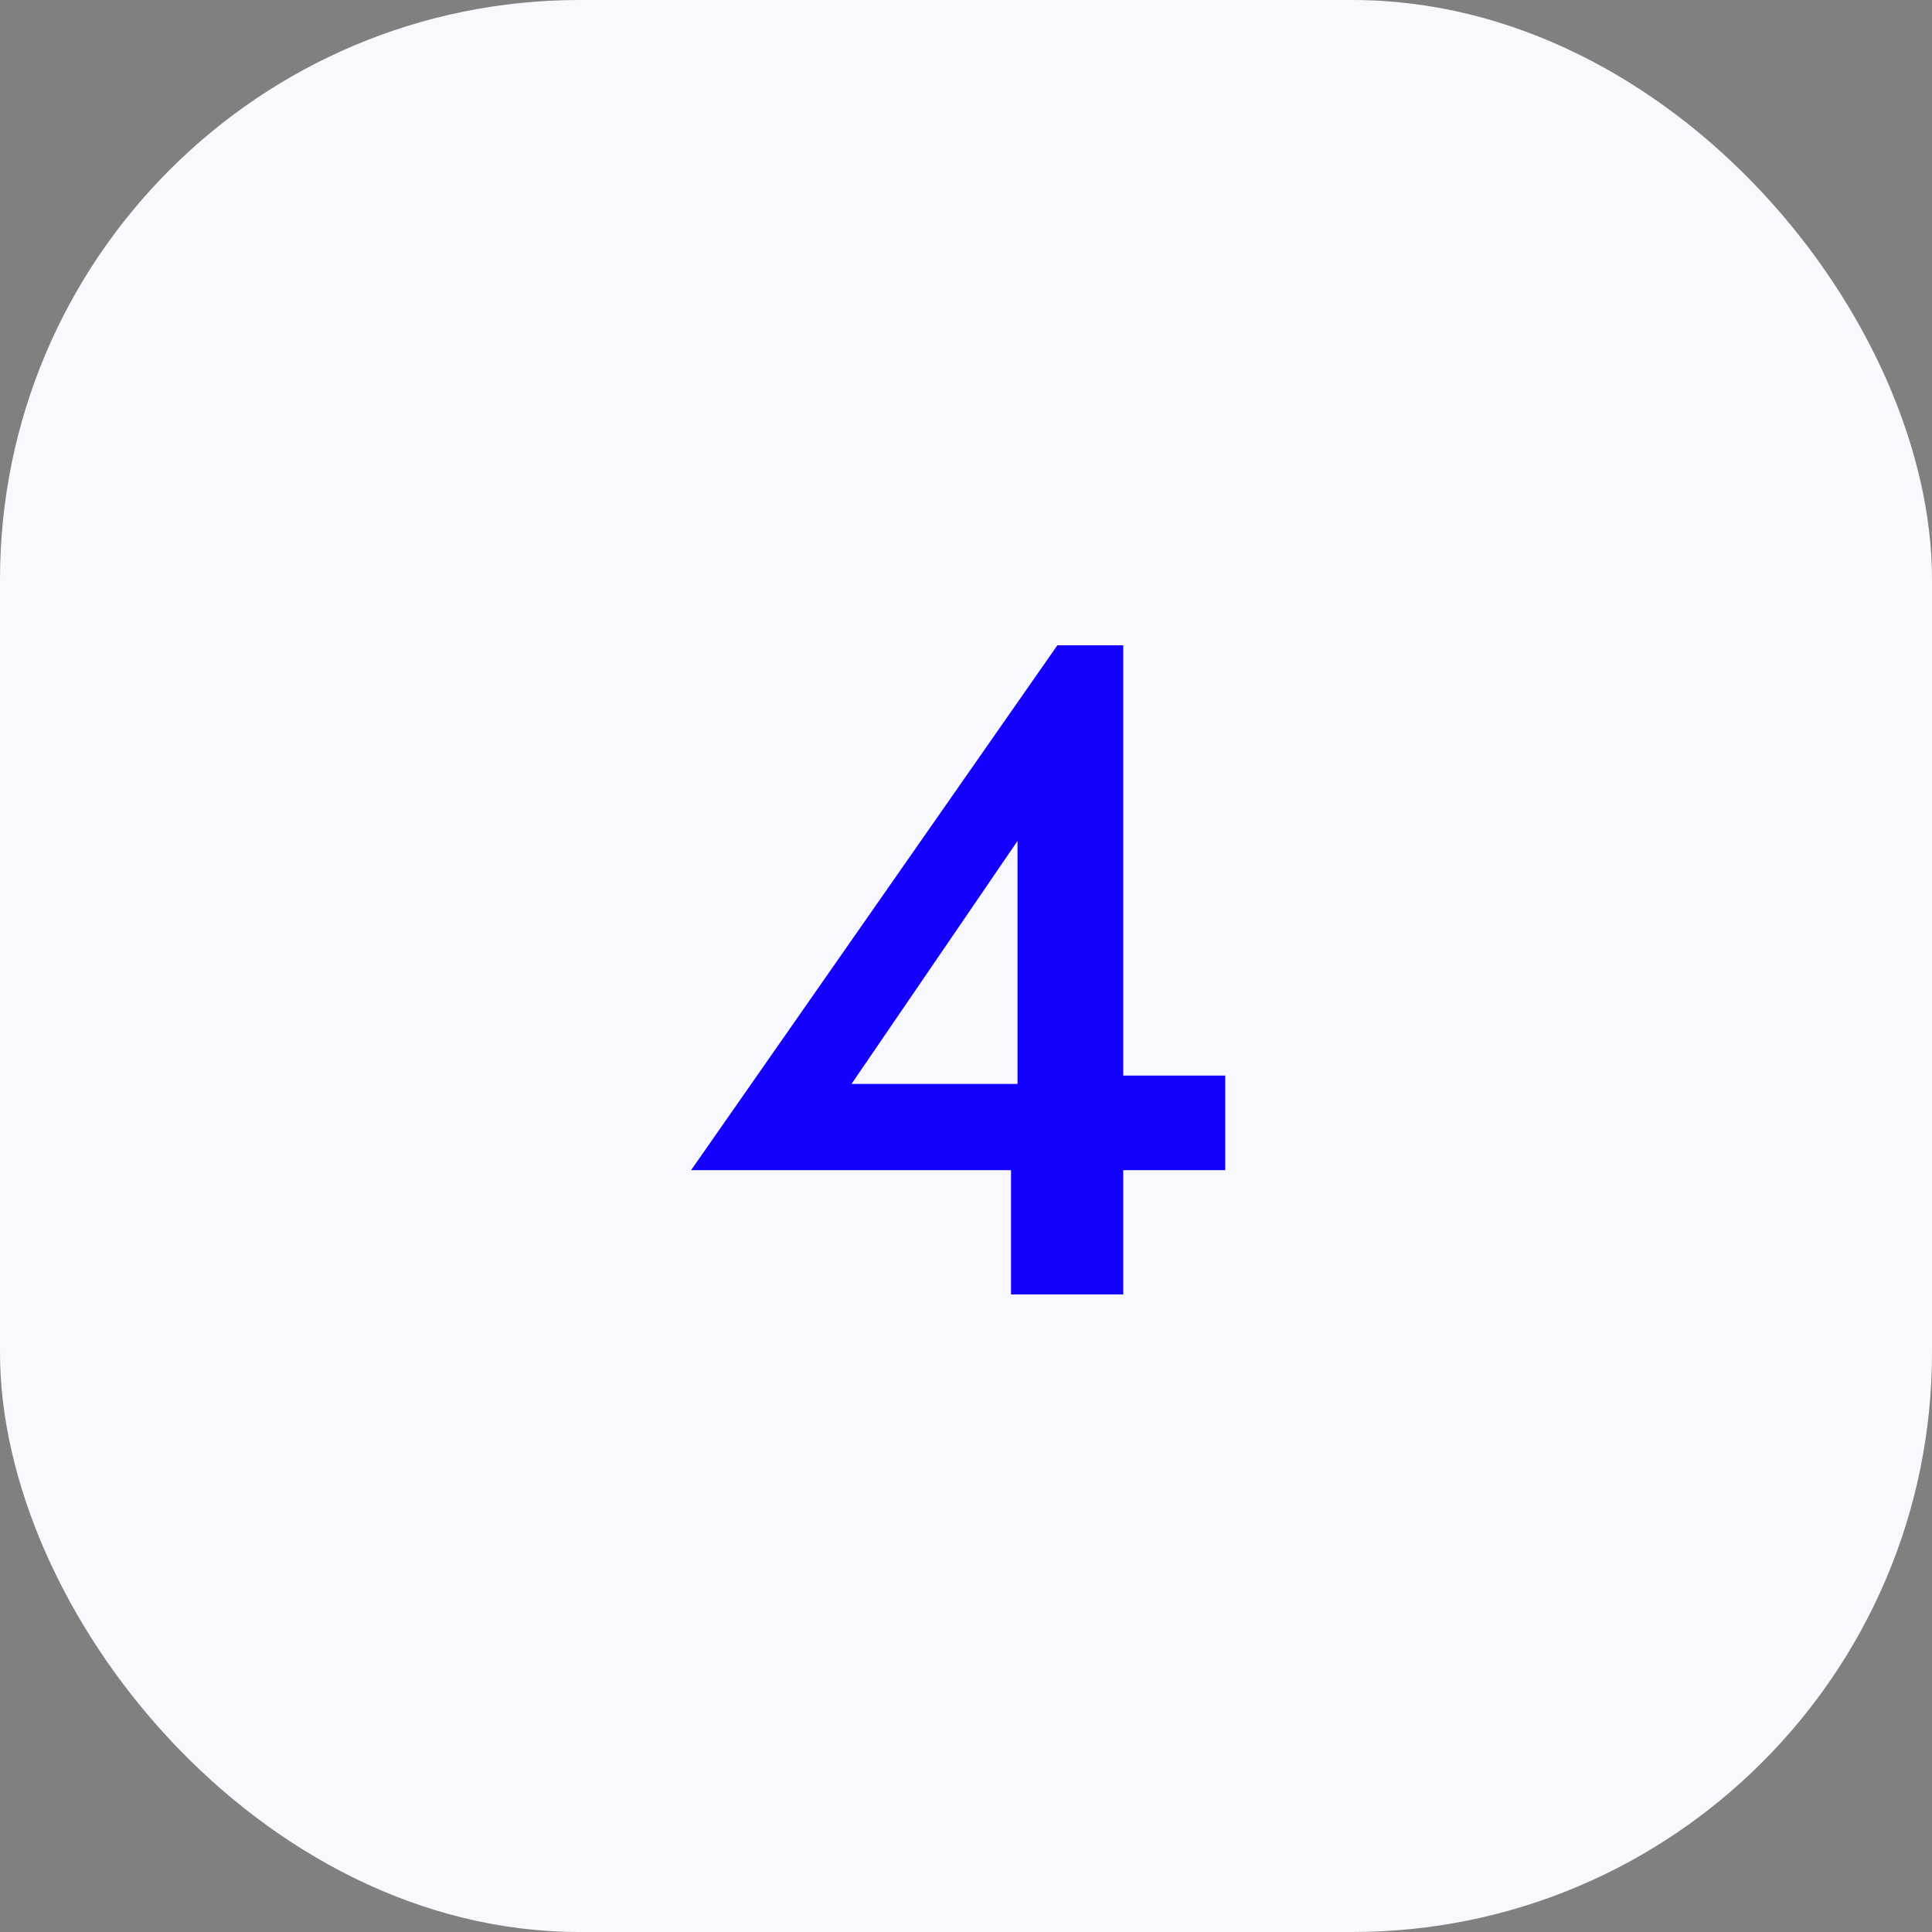 <svg width="50" height="50" viewBox="0 0 50 50" fill="none" xmlns="http://www.w3.org/2000/svg">
<rect x="0" y="0" width="50" height="50" fill="#808080" stroke="none"/>
<rect width="50" height="50" rx="15" fill="#F8F8FF"/>
<path d="M17.885 30.284L27.365 16.7H29.069V33.5H26.165V29.276L26.333 29.012V21.764L22.037 28.052H27.869L28.277 27.836H31.709V30.284H17.885Z" fill="#1400FF"/>
</svg>
